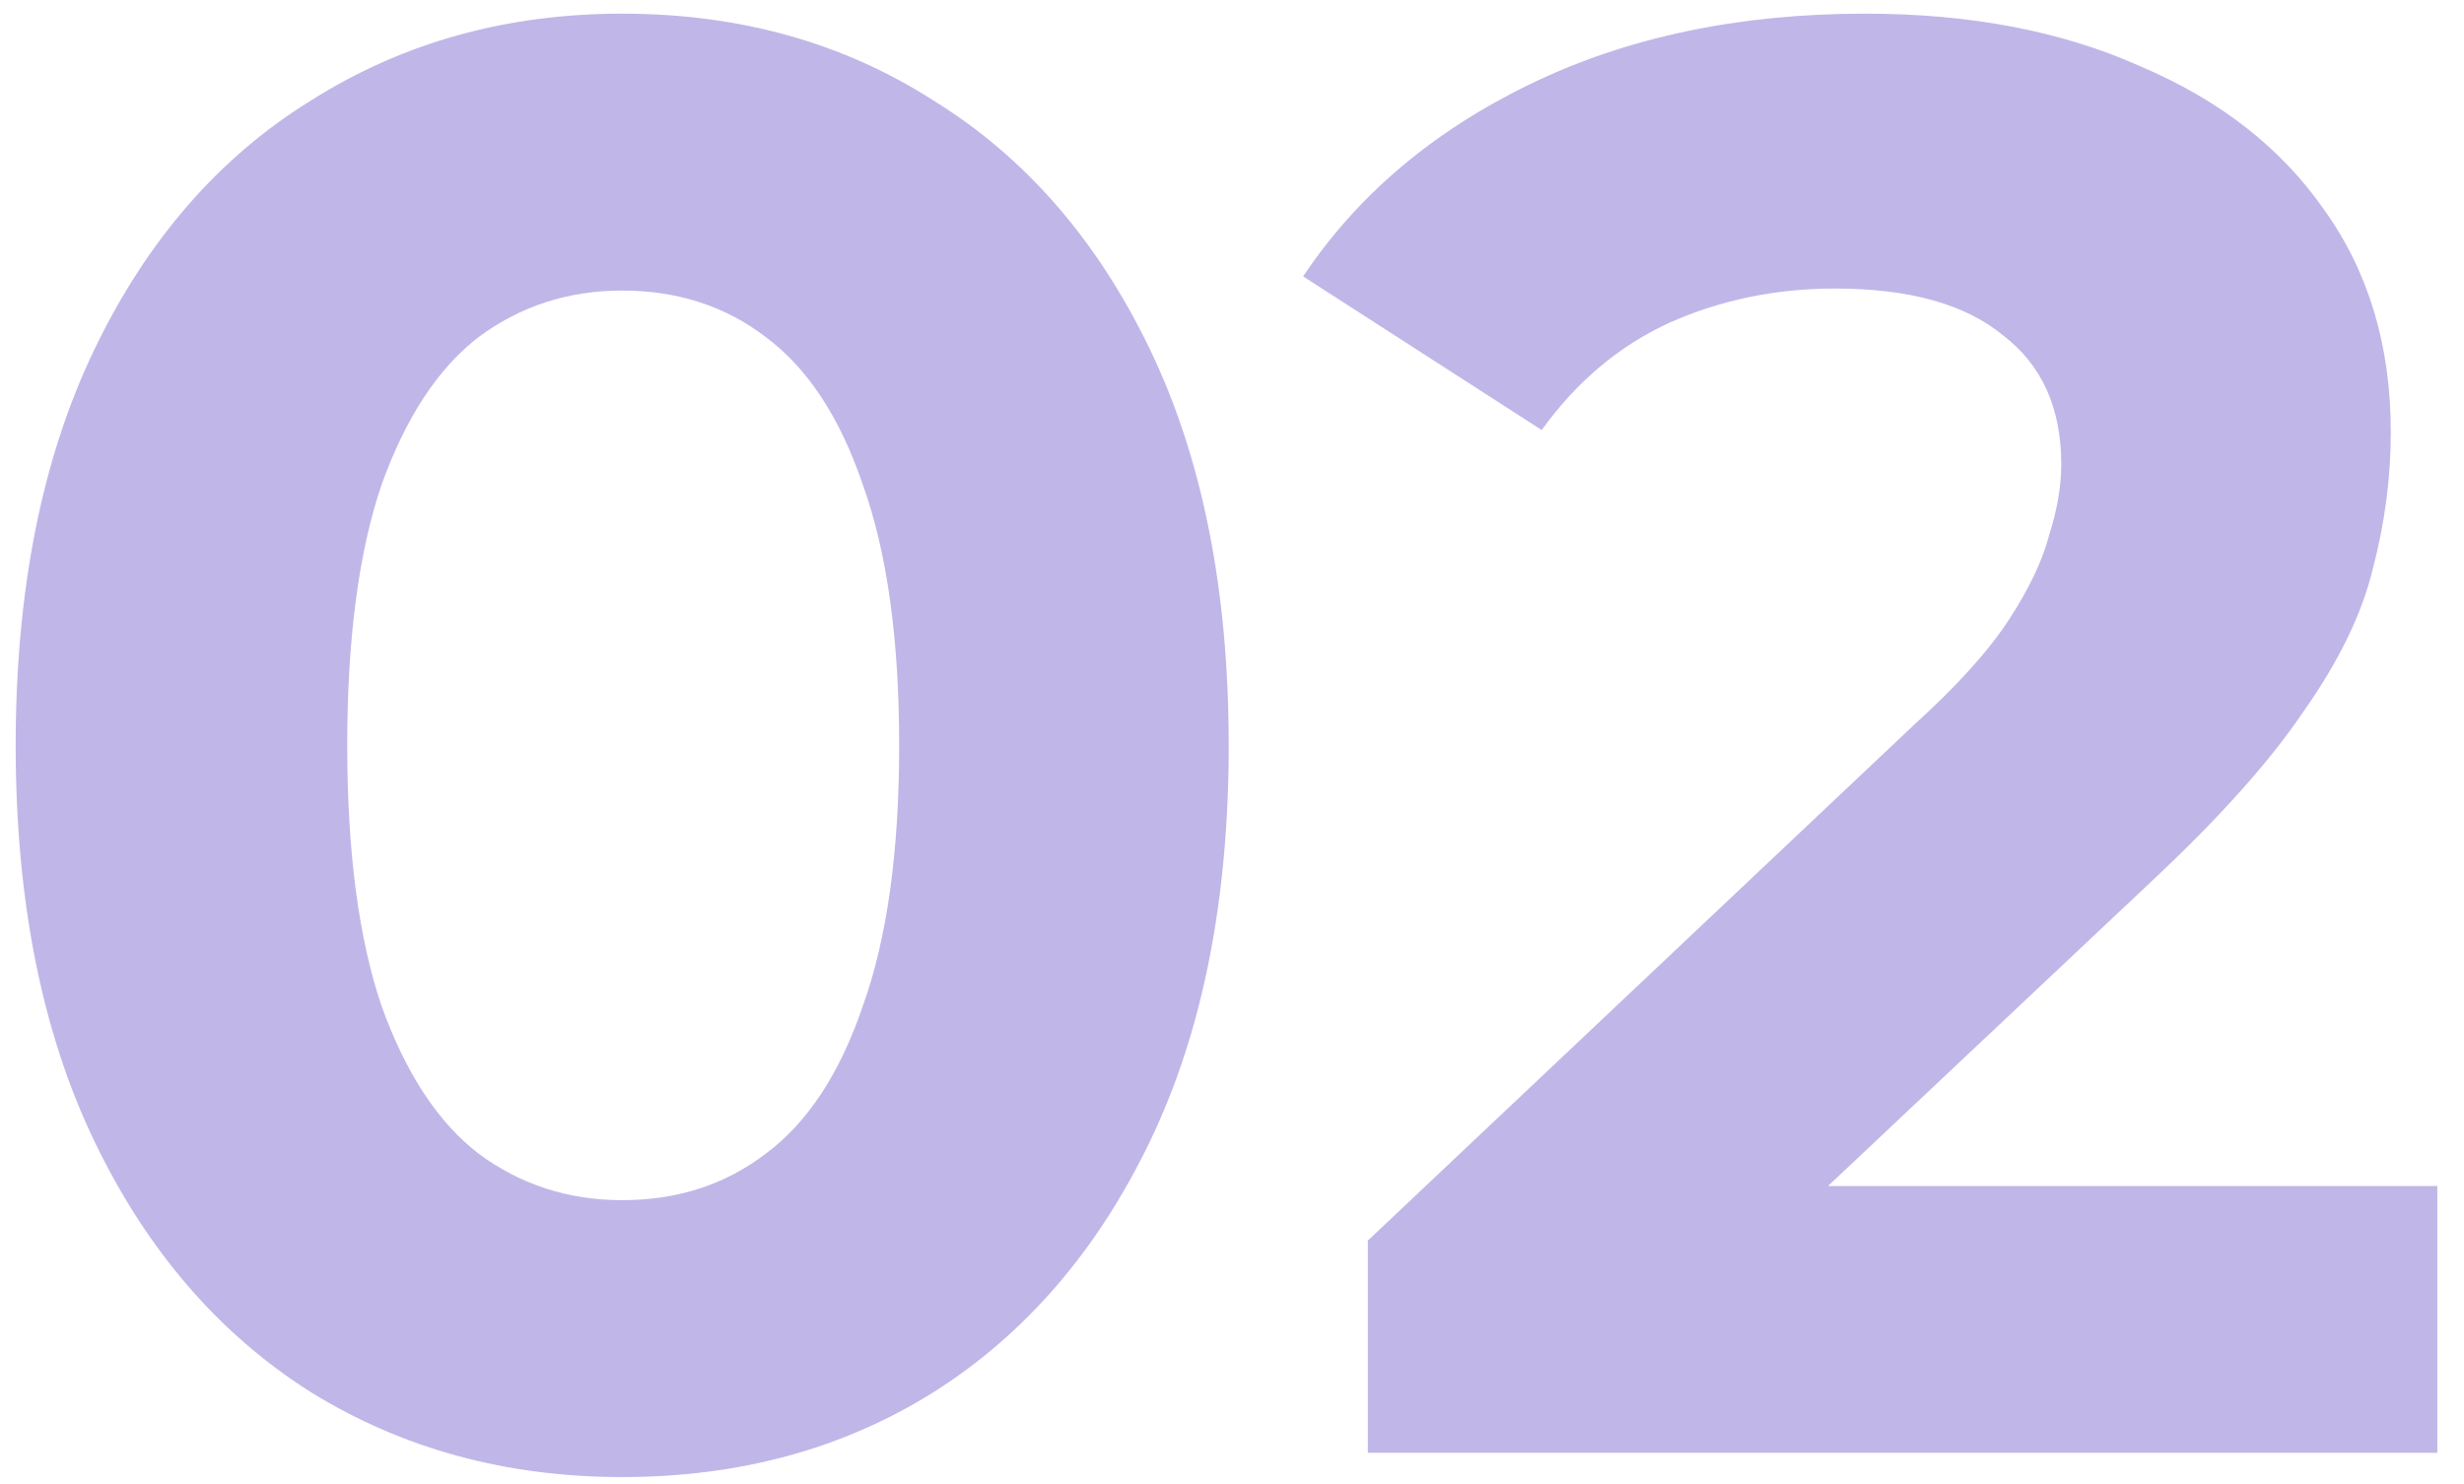 <svg width="78" height="47" viewBox="0 0 78 47" fill="none" xmlns="http://www.w3.org/2000/svg">
<path d="M19.696 46.768C16.027 46.768 12.741 45.872 9.84 44.08C6.939 42.245 4.656 39.6 2.992 36.144C1.328 32.688 0.496 28.507 0.496 23.6C0.496 18.693 1.328 14.512 2.992 11.056C4.656 7.6 6.939 4.976 9.84 3.184C12.741 1.349 16.027 0.432 19.696 0.432C23.408 0.432 26.693 1.349 29.552 3.184C32.453 4.976 34.736 7.6 36.4 11.056C38.064 14.512 38.896 18.693 38.896 23.6C38.896 28.507 38.064 32.688 36.4 36.144C34.736 39.6 32.453 42.245 29.552 44.08C26.693 45.872 23.408 46.768 19.696 46.768ZM19.696 38C21.445 38 22.96 37.509 24.24 36.528C25.563 35.547 26.587 33.989 27.312 31.856C28.08 29.723 28.464 26.971 28.464 23.6C28.464 20.229 28.08 17.477 27.312 15.344C26.587 13.211 25.563 11.653 24.24 10.672C22.96 9.691 21.445 9.2 19.696 9.2C17.989 9.2 16.475 9.691 15.152 10.672C13.872 11.653 12.848 13.211 12.08 15.344C11.355 17.477 10.992 20.229 10.992 23.6C10.992 26.971 11.355 29.723 12.08 31.856C12.848 33.989 13.872 35.547 15.152 36.528C16.475 37.509 17.989 38 19.696 38ZM43.3 46V39.28L60.58 22.96C61.945 21.723 62.947 20.613 63.587 19.632C64.228 18.651 64.654 17.755 64.868 16.944C65.124 16.133 65.251 15.387 65.251 14.704C65.251 12.912 64.633 11.547 63.395 10.608C62.201 9.627 60.43 9.136 58.084 9.136C56.206 9.136 54.457 9.499 52.836 10.224C51.257 10.949 49.913 12.08 48.803 13.616L41.252 8.752C42.958 6.192 45.347 4.165 48.419 2.672C51.492 1.179 55.033 0.432 59.044 0.432C62.371 0.432 65.273 0.987 67.748 2.096C70.265 3.163 72.206 4.677 73.572 6.64C74.98 8.603 75.683 10.949 75.683 13.68C75.683 15.131 75.492 16.581 75.108 18.032C74.766 19.44 74.041 20.933 72.931 22.512C71.865 24.091 70.286 25.861 68.195 27.824L53.859 41.328L51.876 37.552H77.156V46H43.3Z" fill="#C0B7E8"/>
</svg>
